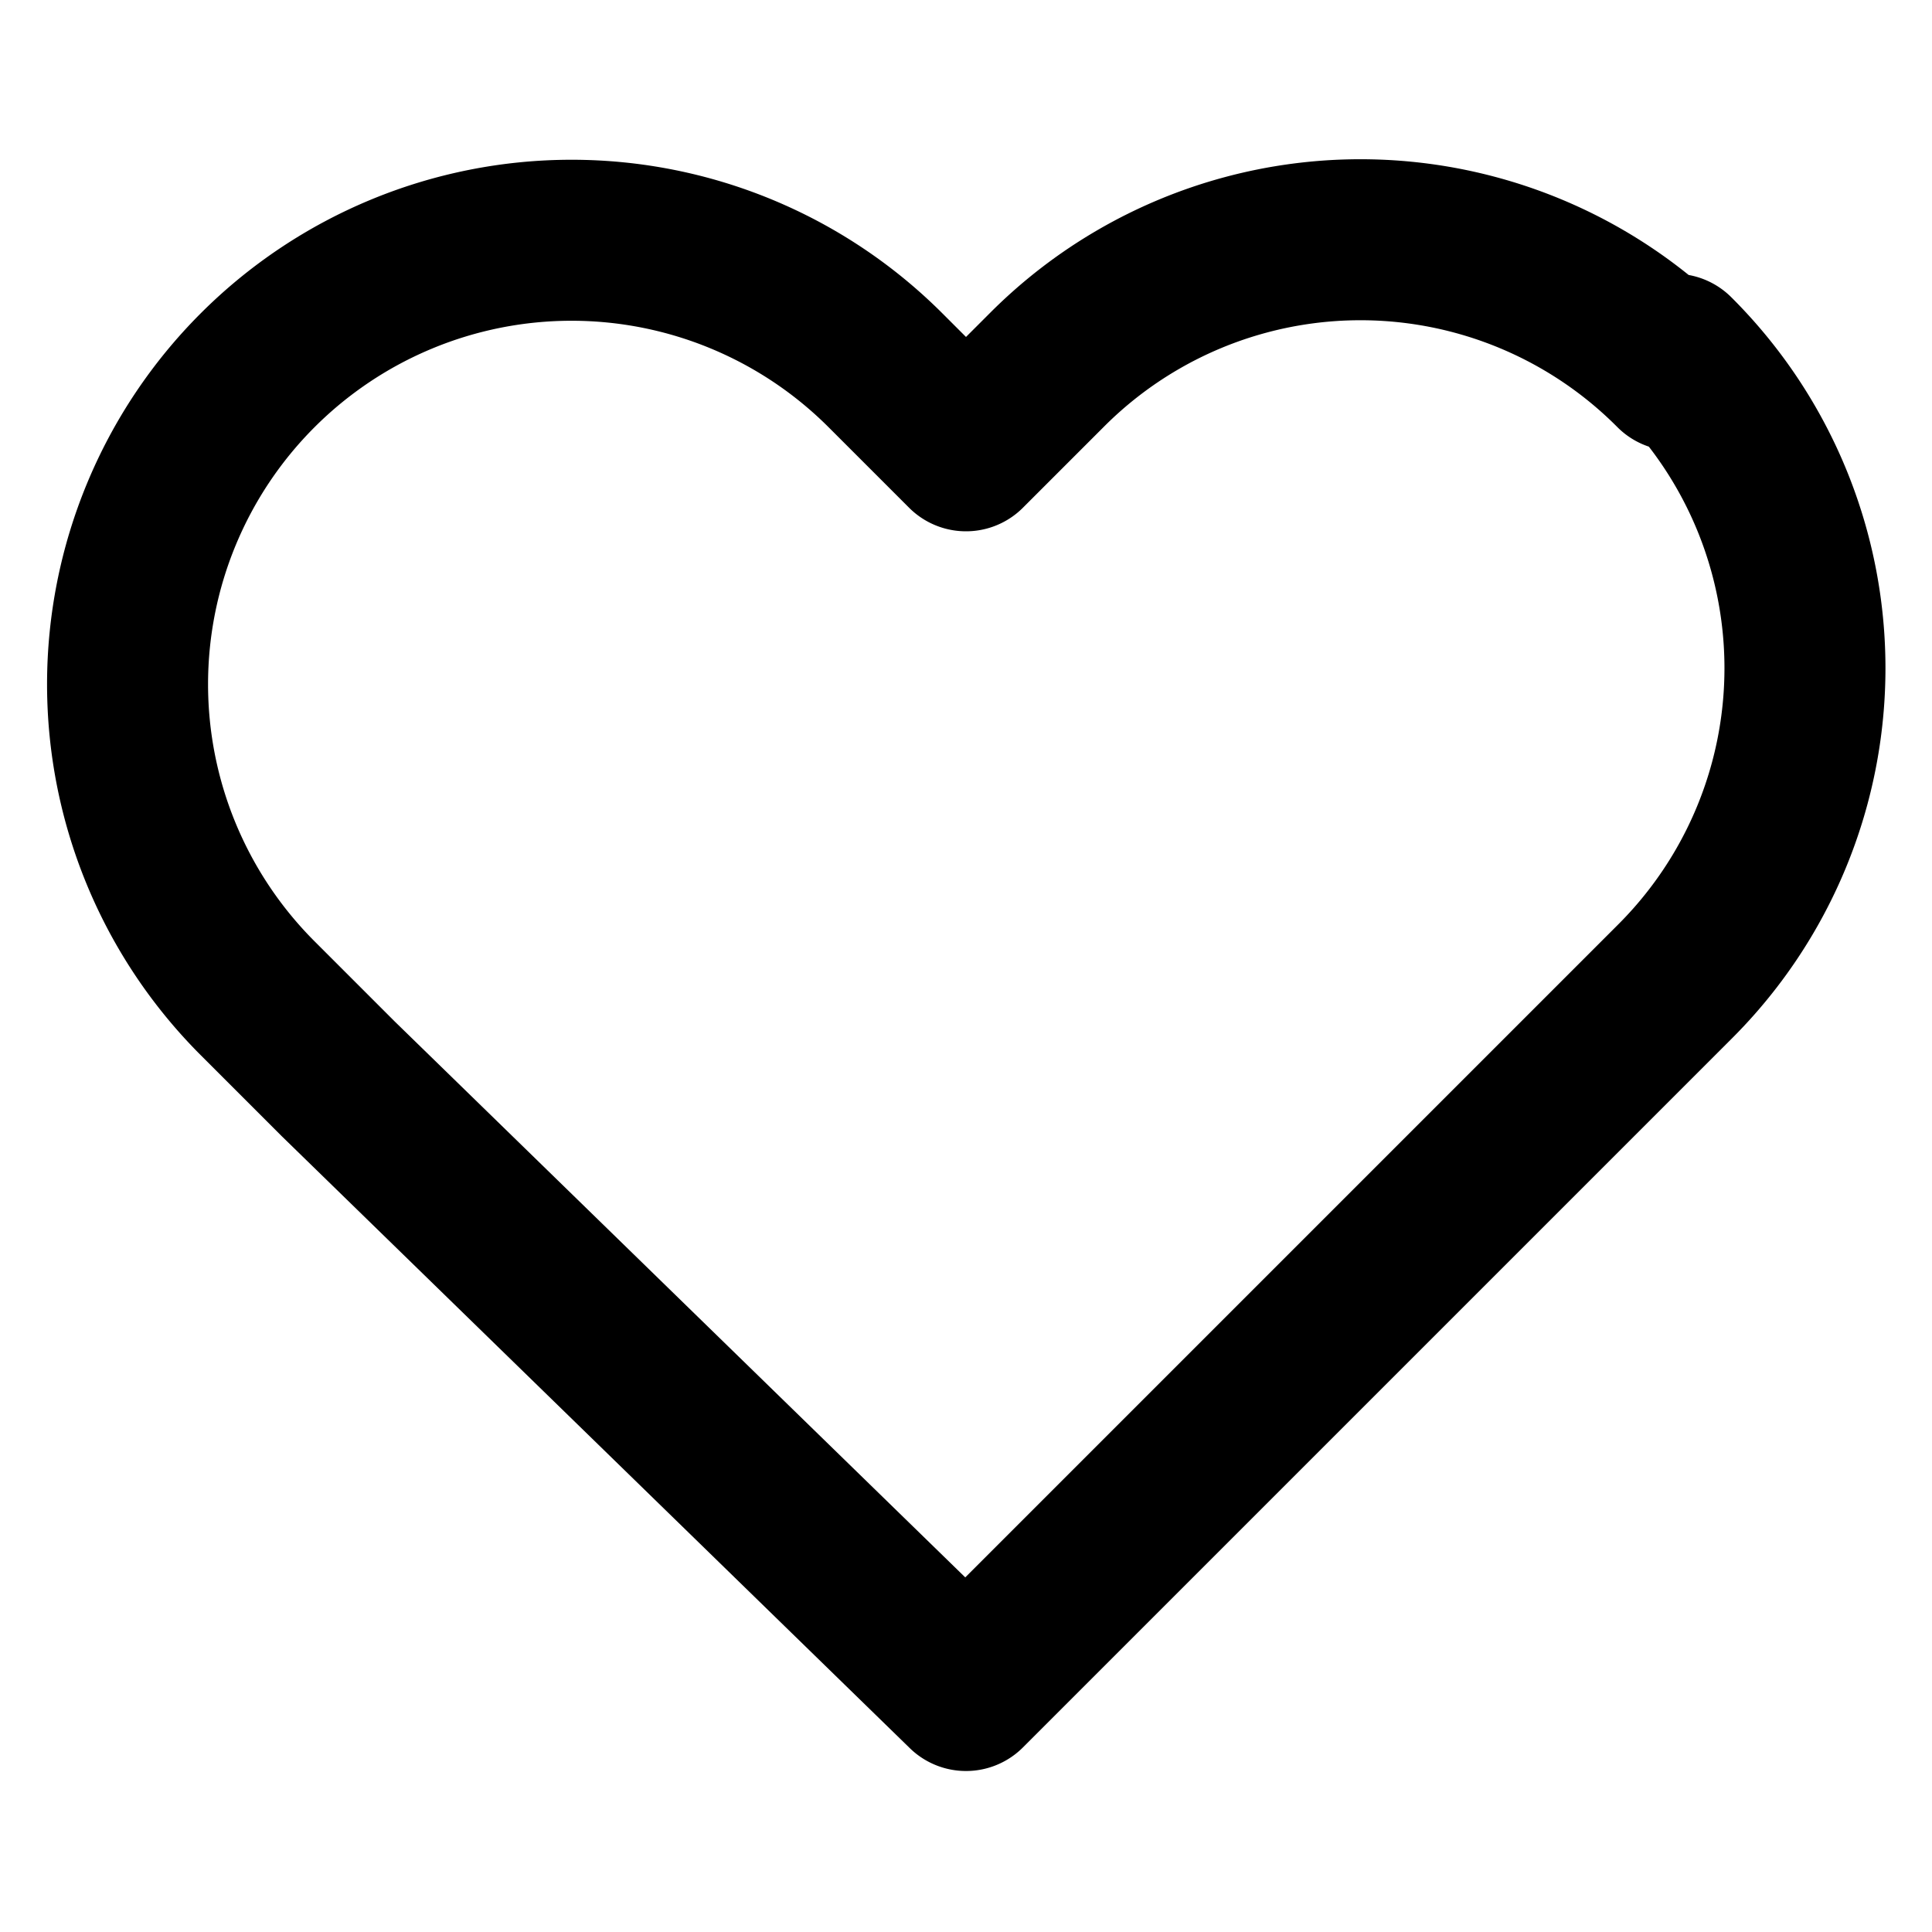 <!-- src/assets/icons/heart.svg -->
<svg
  xmlns="http://www.w3.org/2000/svg"
  width="24"
  height="24"
  fill="none"
  stroke="currentColor"
  stroke-width="2"
  stroke-linecap="round"
  stroke-linejoin="round"
  class="feather feather-heart"
  viewBox="0 0 24 24"
>
  <path d="M20.8 4.6a5.5 5.5 0 0 0-7.8 0L12 5.6l-1-1a5.5 5.5 0 0 0-7.8 7.8l1 1L12 21l7.8-7.8 1-1a5.5 5.5 0 0 0 0-7.8z" />
</svg>